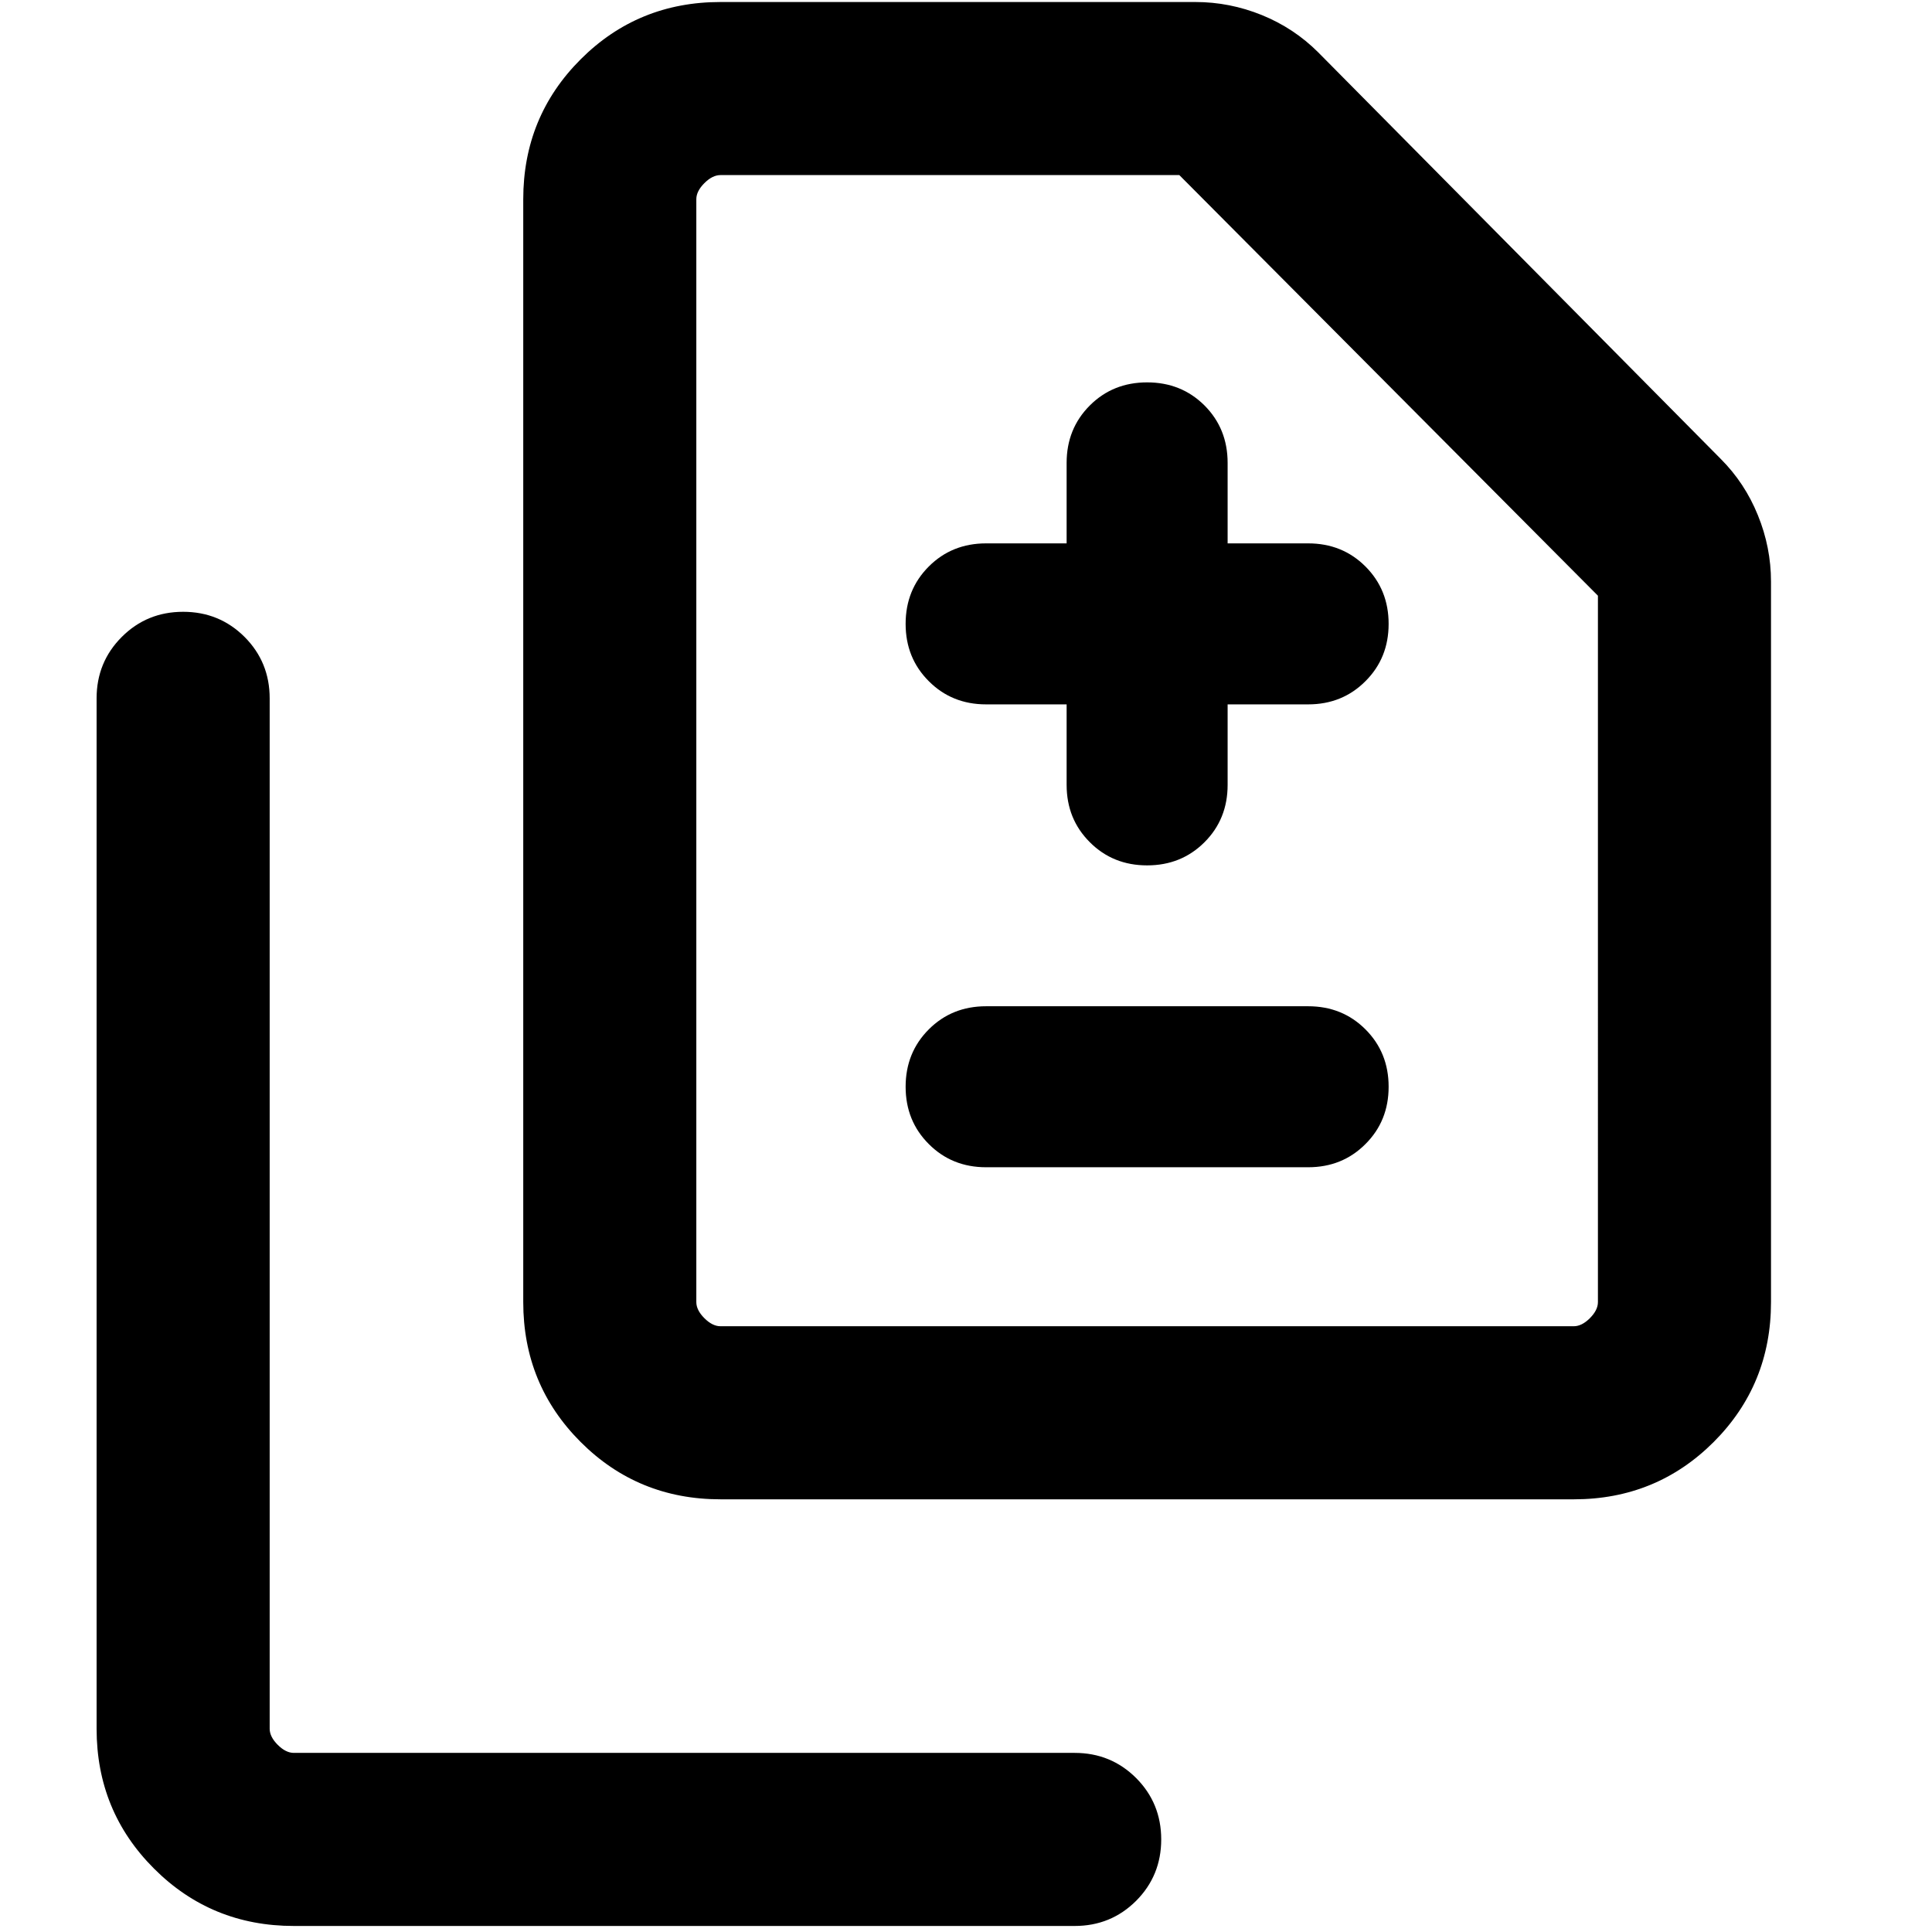 <svg xmlns="http://www.w3.org/2000/svg" height="24" width="24"><path d="M14.25 10.75q.425 0 .713-.288.287-.287.287-.712v-1h1q.425 0 .712-.288.288-.287.288-.712t-.288-.713q-.287-.287-.712-.287h-1v-1q0-.425-.287-.713-.288-.287-.713-.287t-.712.287q-.288.288-.288.713v1h-1q-.425 0-.712.287-.288.288-.288.713t.288.712q.287.288.712.288h1v1q0 .425.288.712.287.288.712.288Zm-2 3.75h4q.425 0 .712-.288.288-.287.288-.712t-.288-.713q-.287-.287-.712-.287h-4q-.425 0-.712.287-.288.288-.288.713t.288.712q.287.288.712.288Zm-3.3 4.125q-1.025 0-1.737-.712Q6.5 17.2 6.5 16.175v-13.7q0-1.025.713-1.738Q7.925.025 8.95.025h5.9q.425 0 .825.162.4.163.7.463l5 5.05q.3.3.462.7.163.4.163.825v8.95q0 1.025-.712 1.738-.713.712-1.738.712Zm0-2.15h10.6q.1 0 .2-.1t.1-.2V7.4l-5.2-5.225h-5.7q-.1 0-.2.1t-.1.2v13.7q0 .1.1.2t.2.1Zm-5.3 7.45q-1.025 0-1.737-.713Q1.2 22.5 1.2 21.475v-12.8q0-.45.313-.763.312-.312.762-.312t.763.312q.312.313.312.763v12.8q0 .1.1.2t.2.1h9.7q.45 0 .763.312.312.313.312.763t-.312.763q-.313.312-.763.312Zm5-7.45V2.175 16.475Z"/></svg>